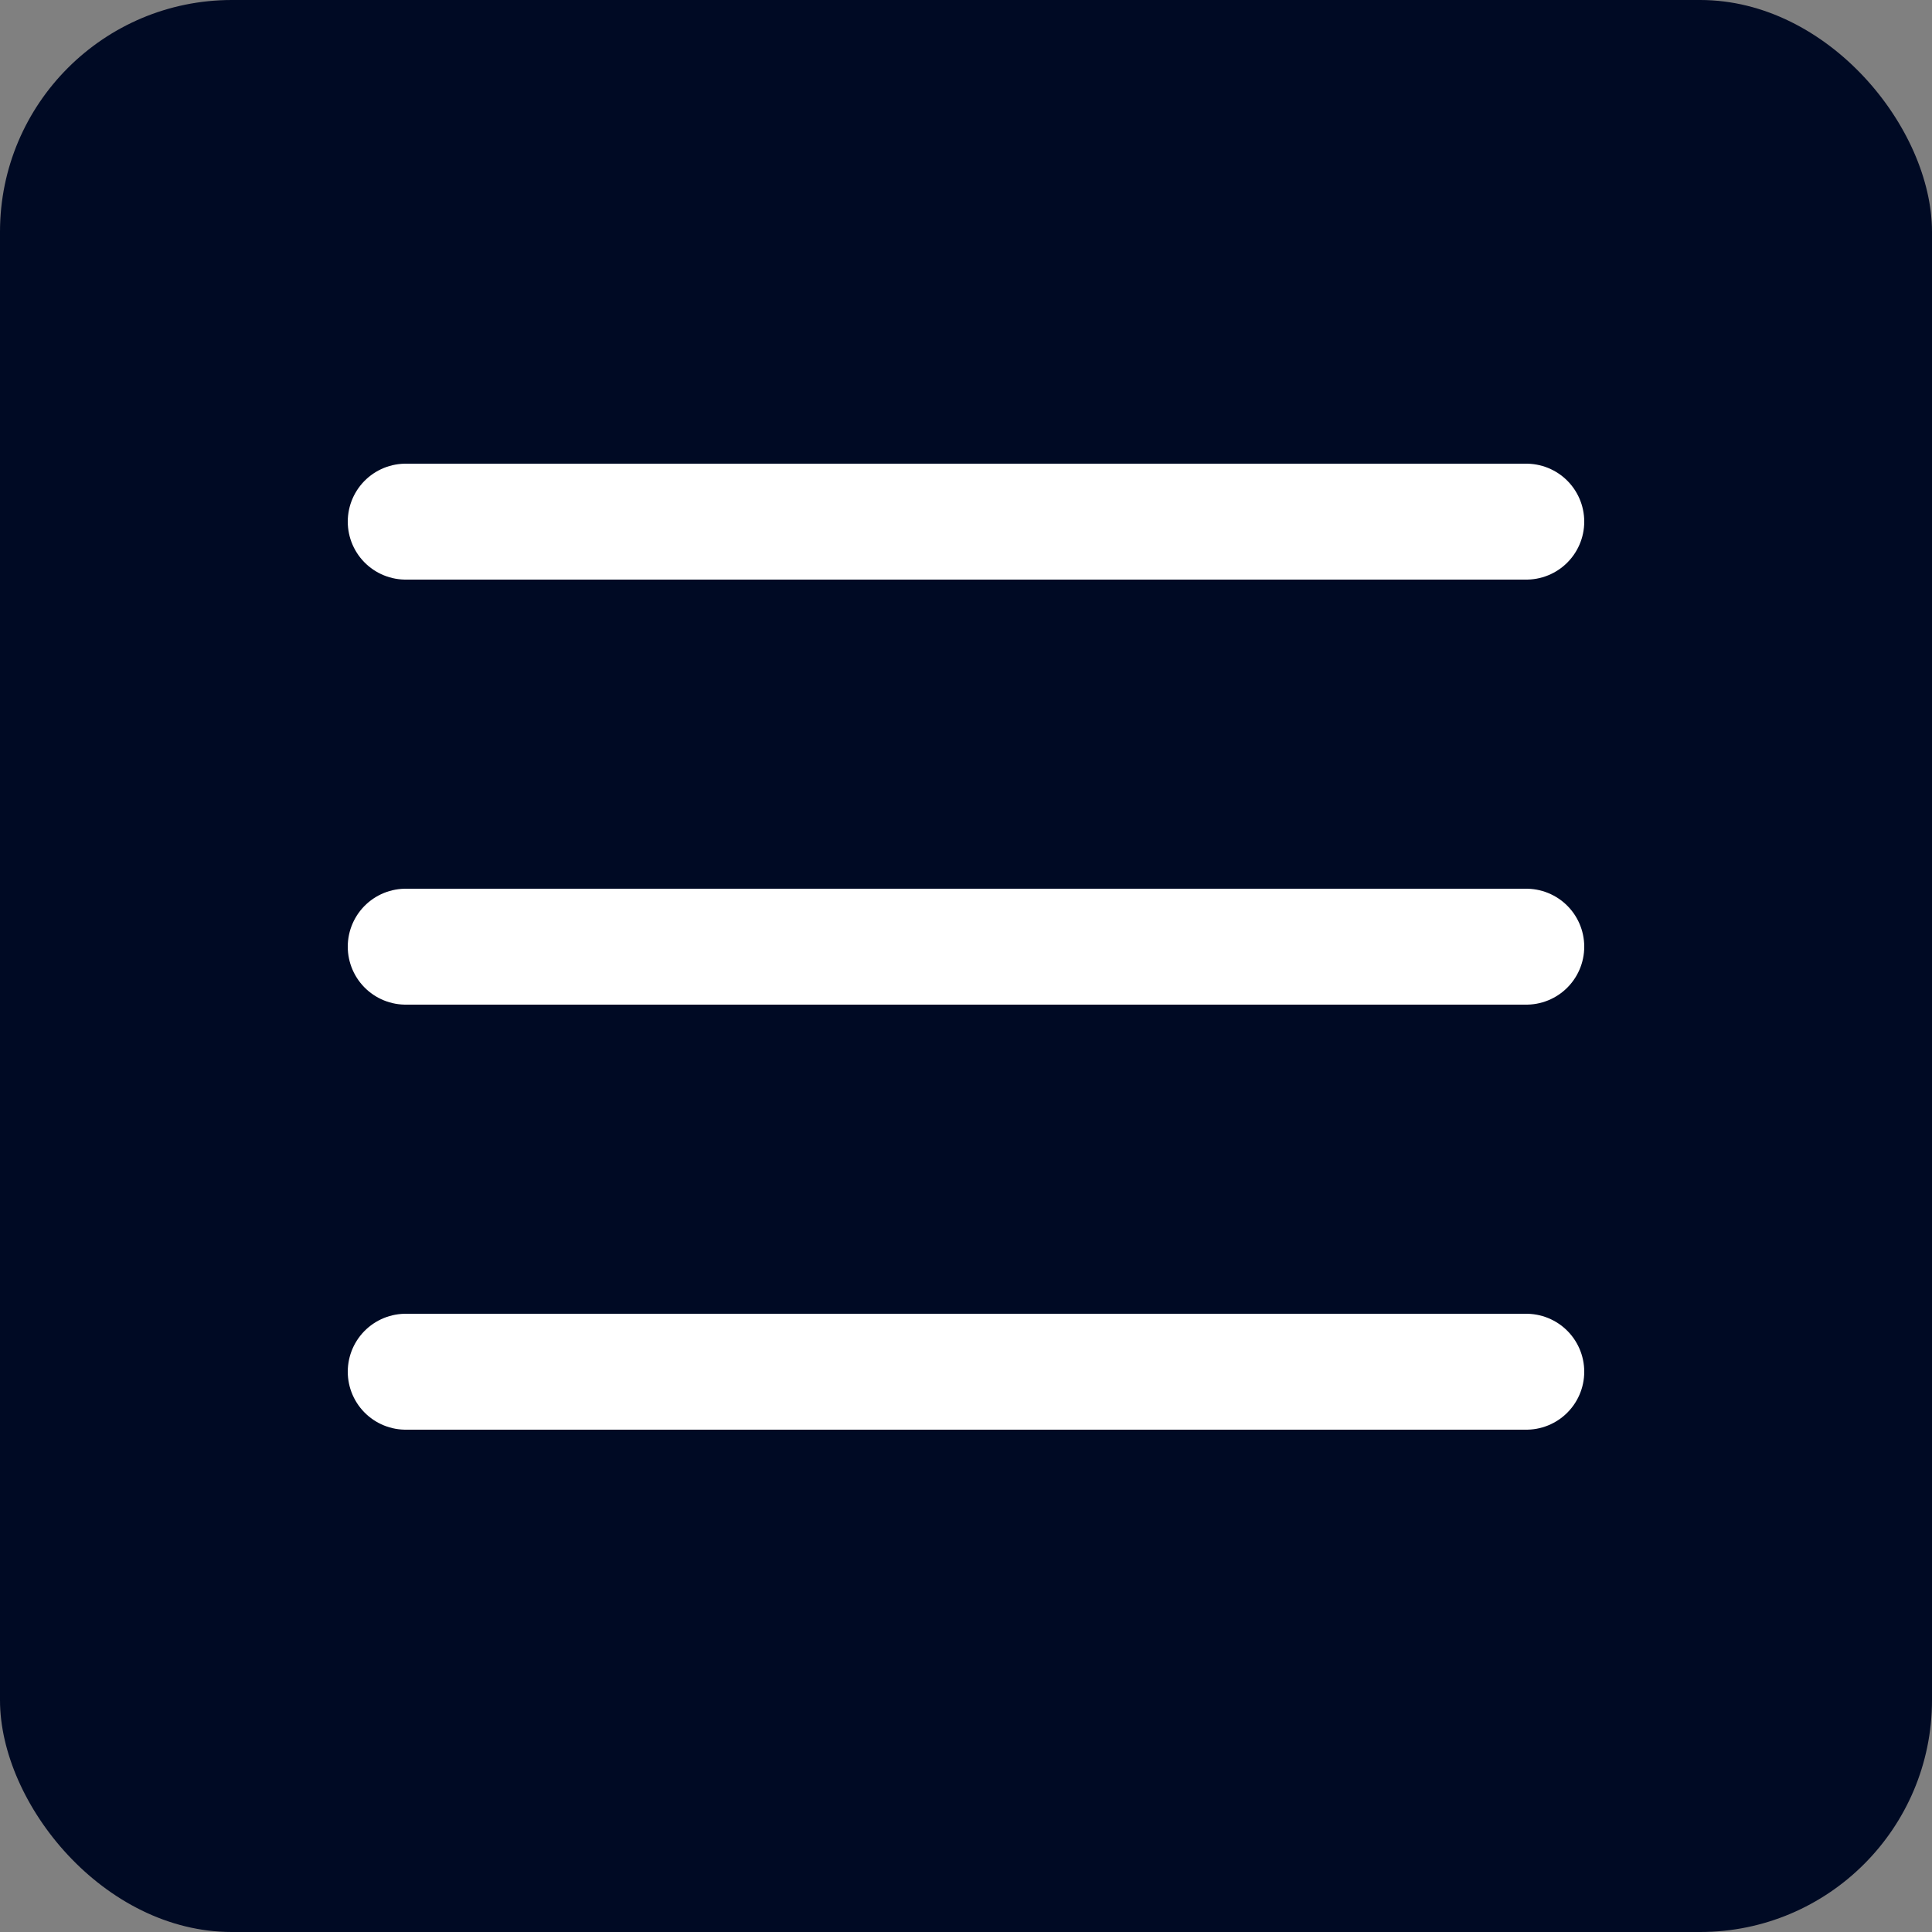 <svg width="50" height="50" viewBox="0 0 50 50" fill="none" xmlns="http://www.w3.org/2000/svg">
<rect x="0" y="0" width="50" height="50" fill="#808080" stroke="none"/>
<rect width="50" height="50" rx="6" fill="#000A24"/>
<line x1="10.5" y1="13.5" x2="39.5" y2="13.5" stroke="white" stroke-width="3" stroke-linecap="round"/>
<line x1="10.5" y1="24.5" x2="39.5" y2="24.5" stroke="white" stroke-width="3" stroke-linecap="round"/>
<line x1="10.5" y1="35.5" x2="39.5" y2="35.5" stroke="white" stroke-width="3" stroke-linecap="round"/>
</svg>
